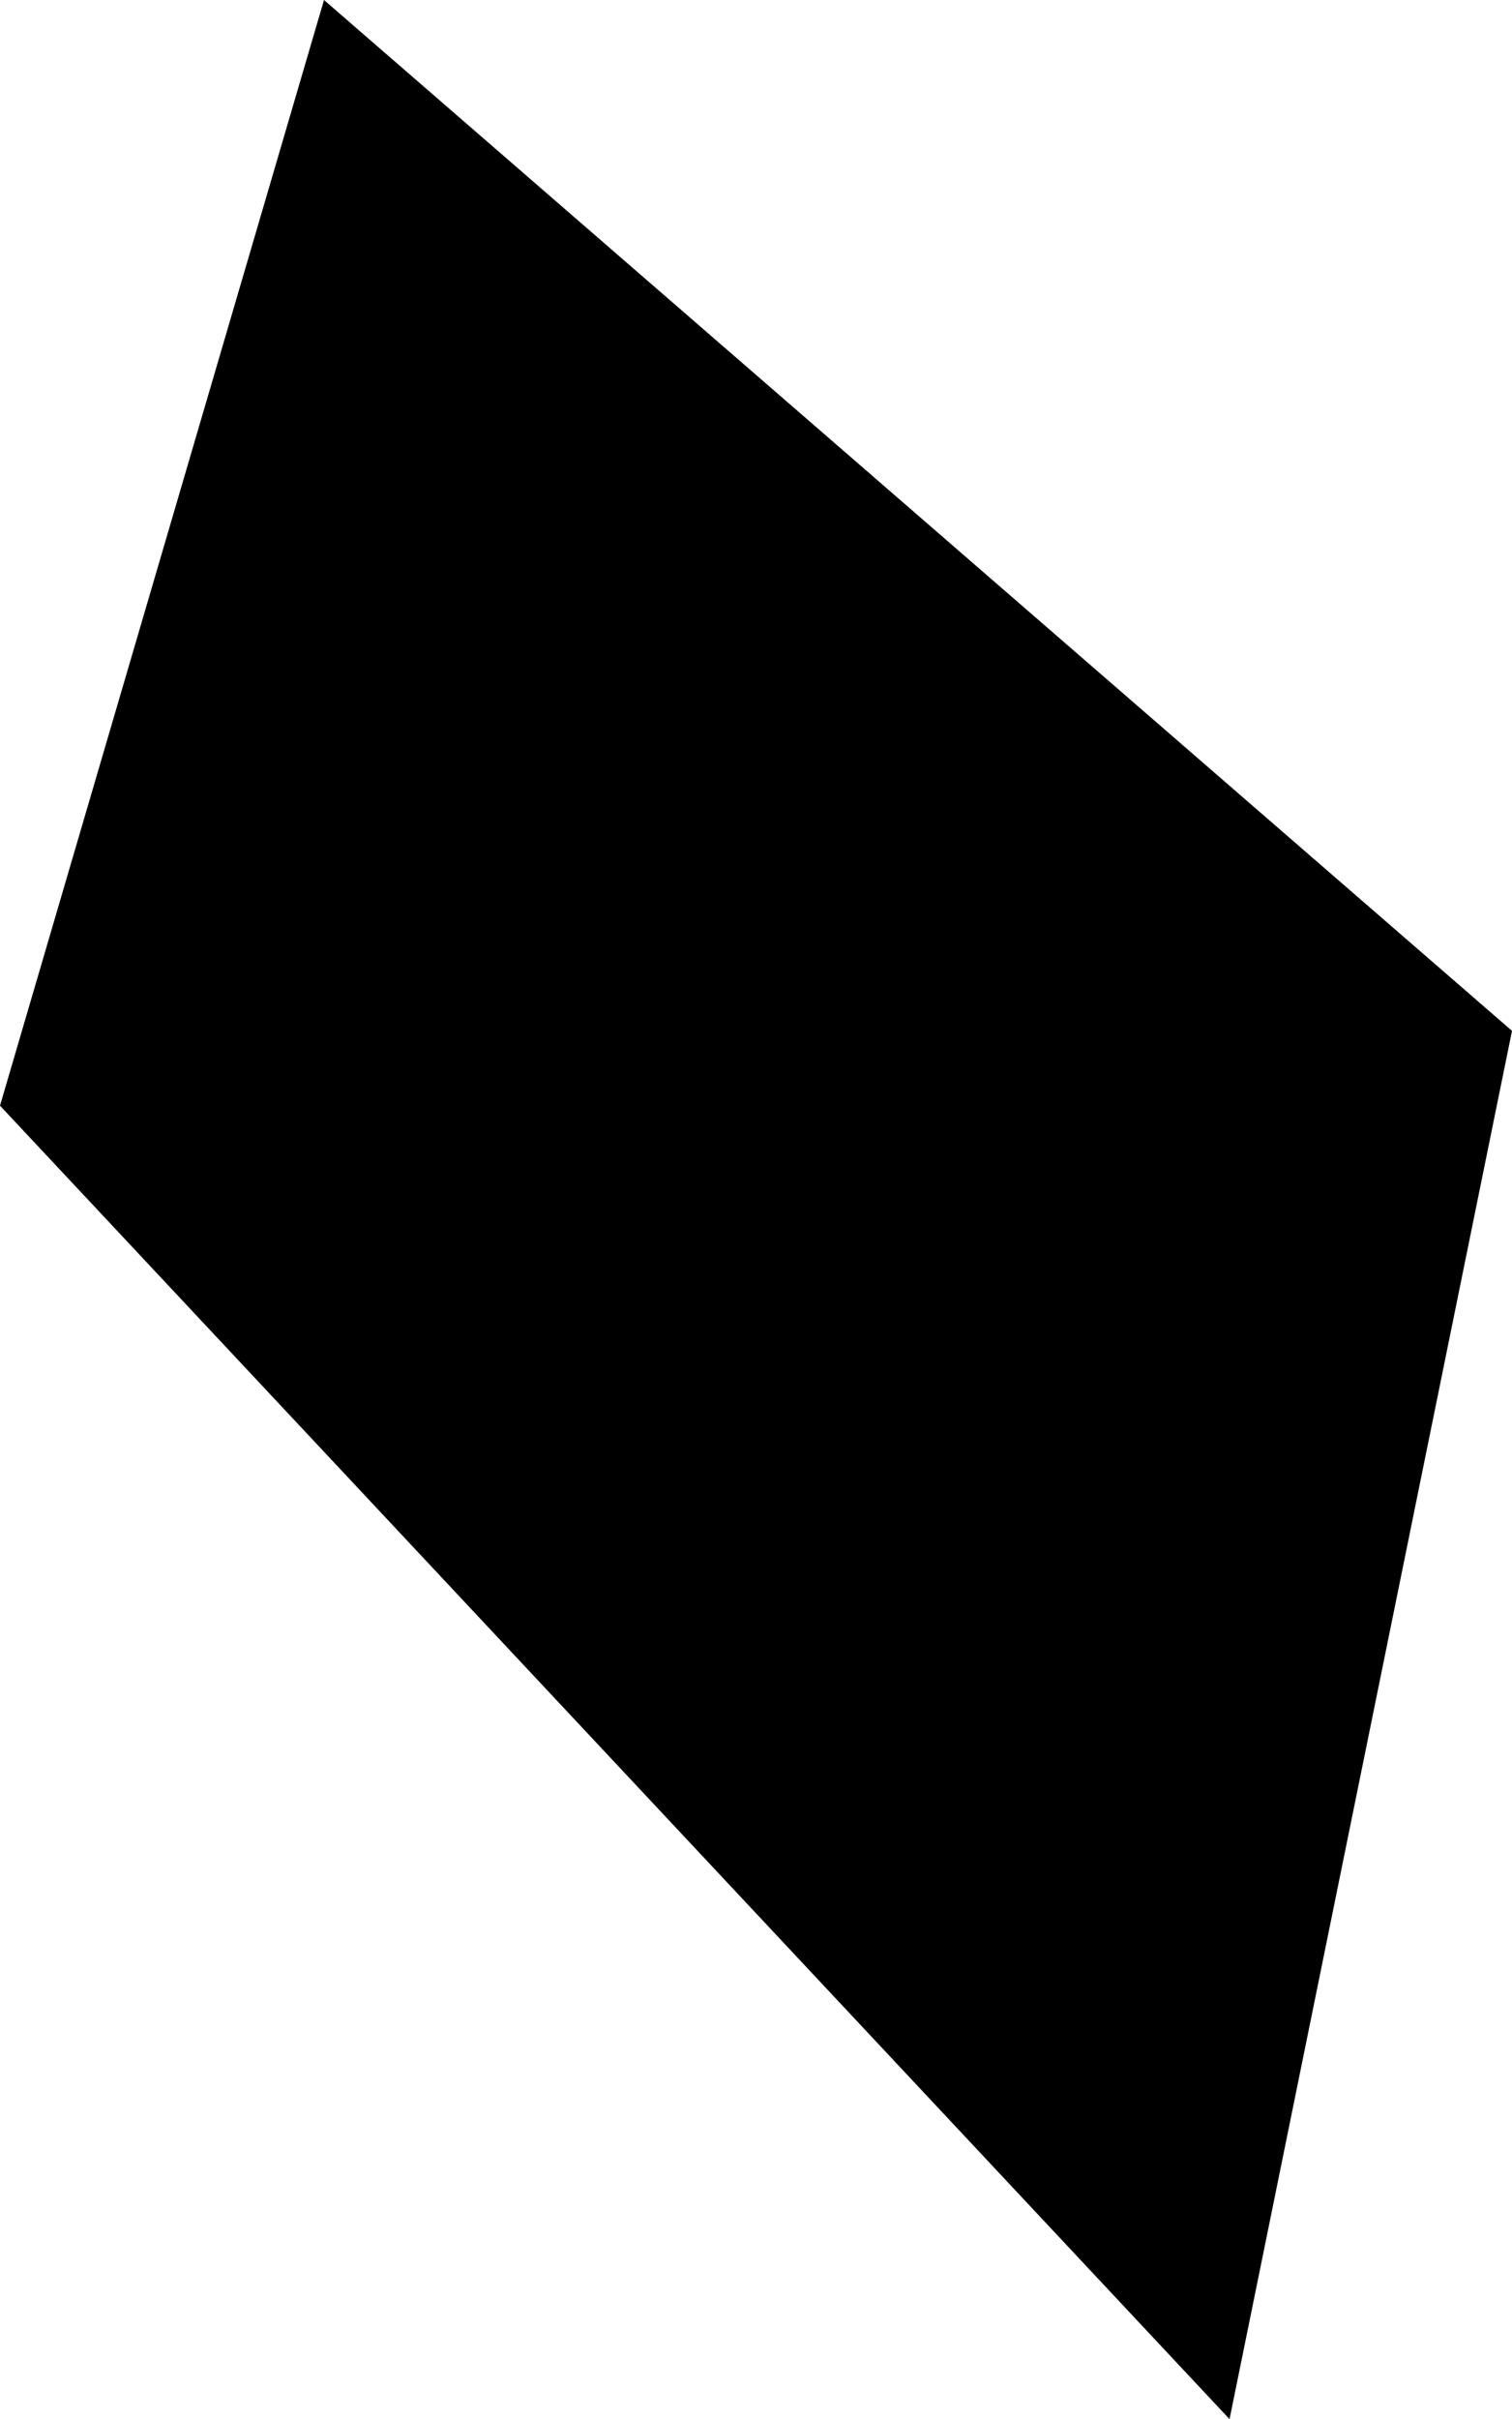 <?xml version="1.0" encoding="UTF-8" standalone="no"?>
<svg xmlns:xlink="http://www.w3.org/1999/xlink" height="14.55px" width="9.1px" xmlns="http://www.w3.org/2000/svg">
  <g transform="matrix(1.0, 0.0, 0.0, 1.0, -220.95, -160.75)">
    <path d="M230.05 166.95 L228.35 175.3 220.95 167.4 222.9 160.75 230.05 166.95" fill="#000000" fill-rule="evenodd" stroke="none"/>
  </g>
</svg>
